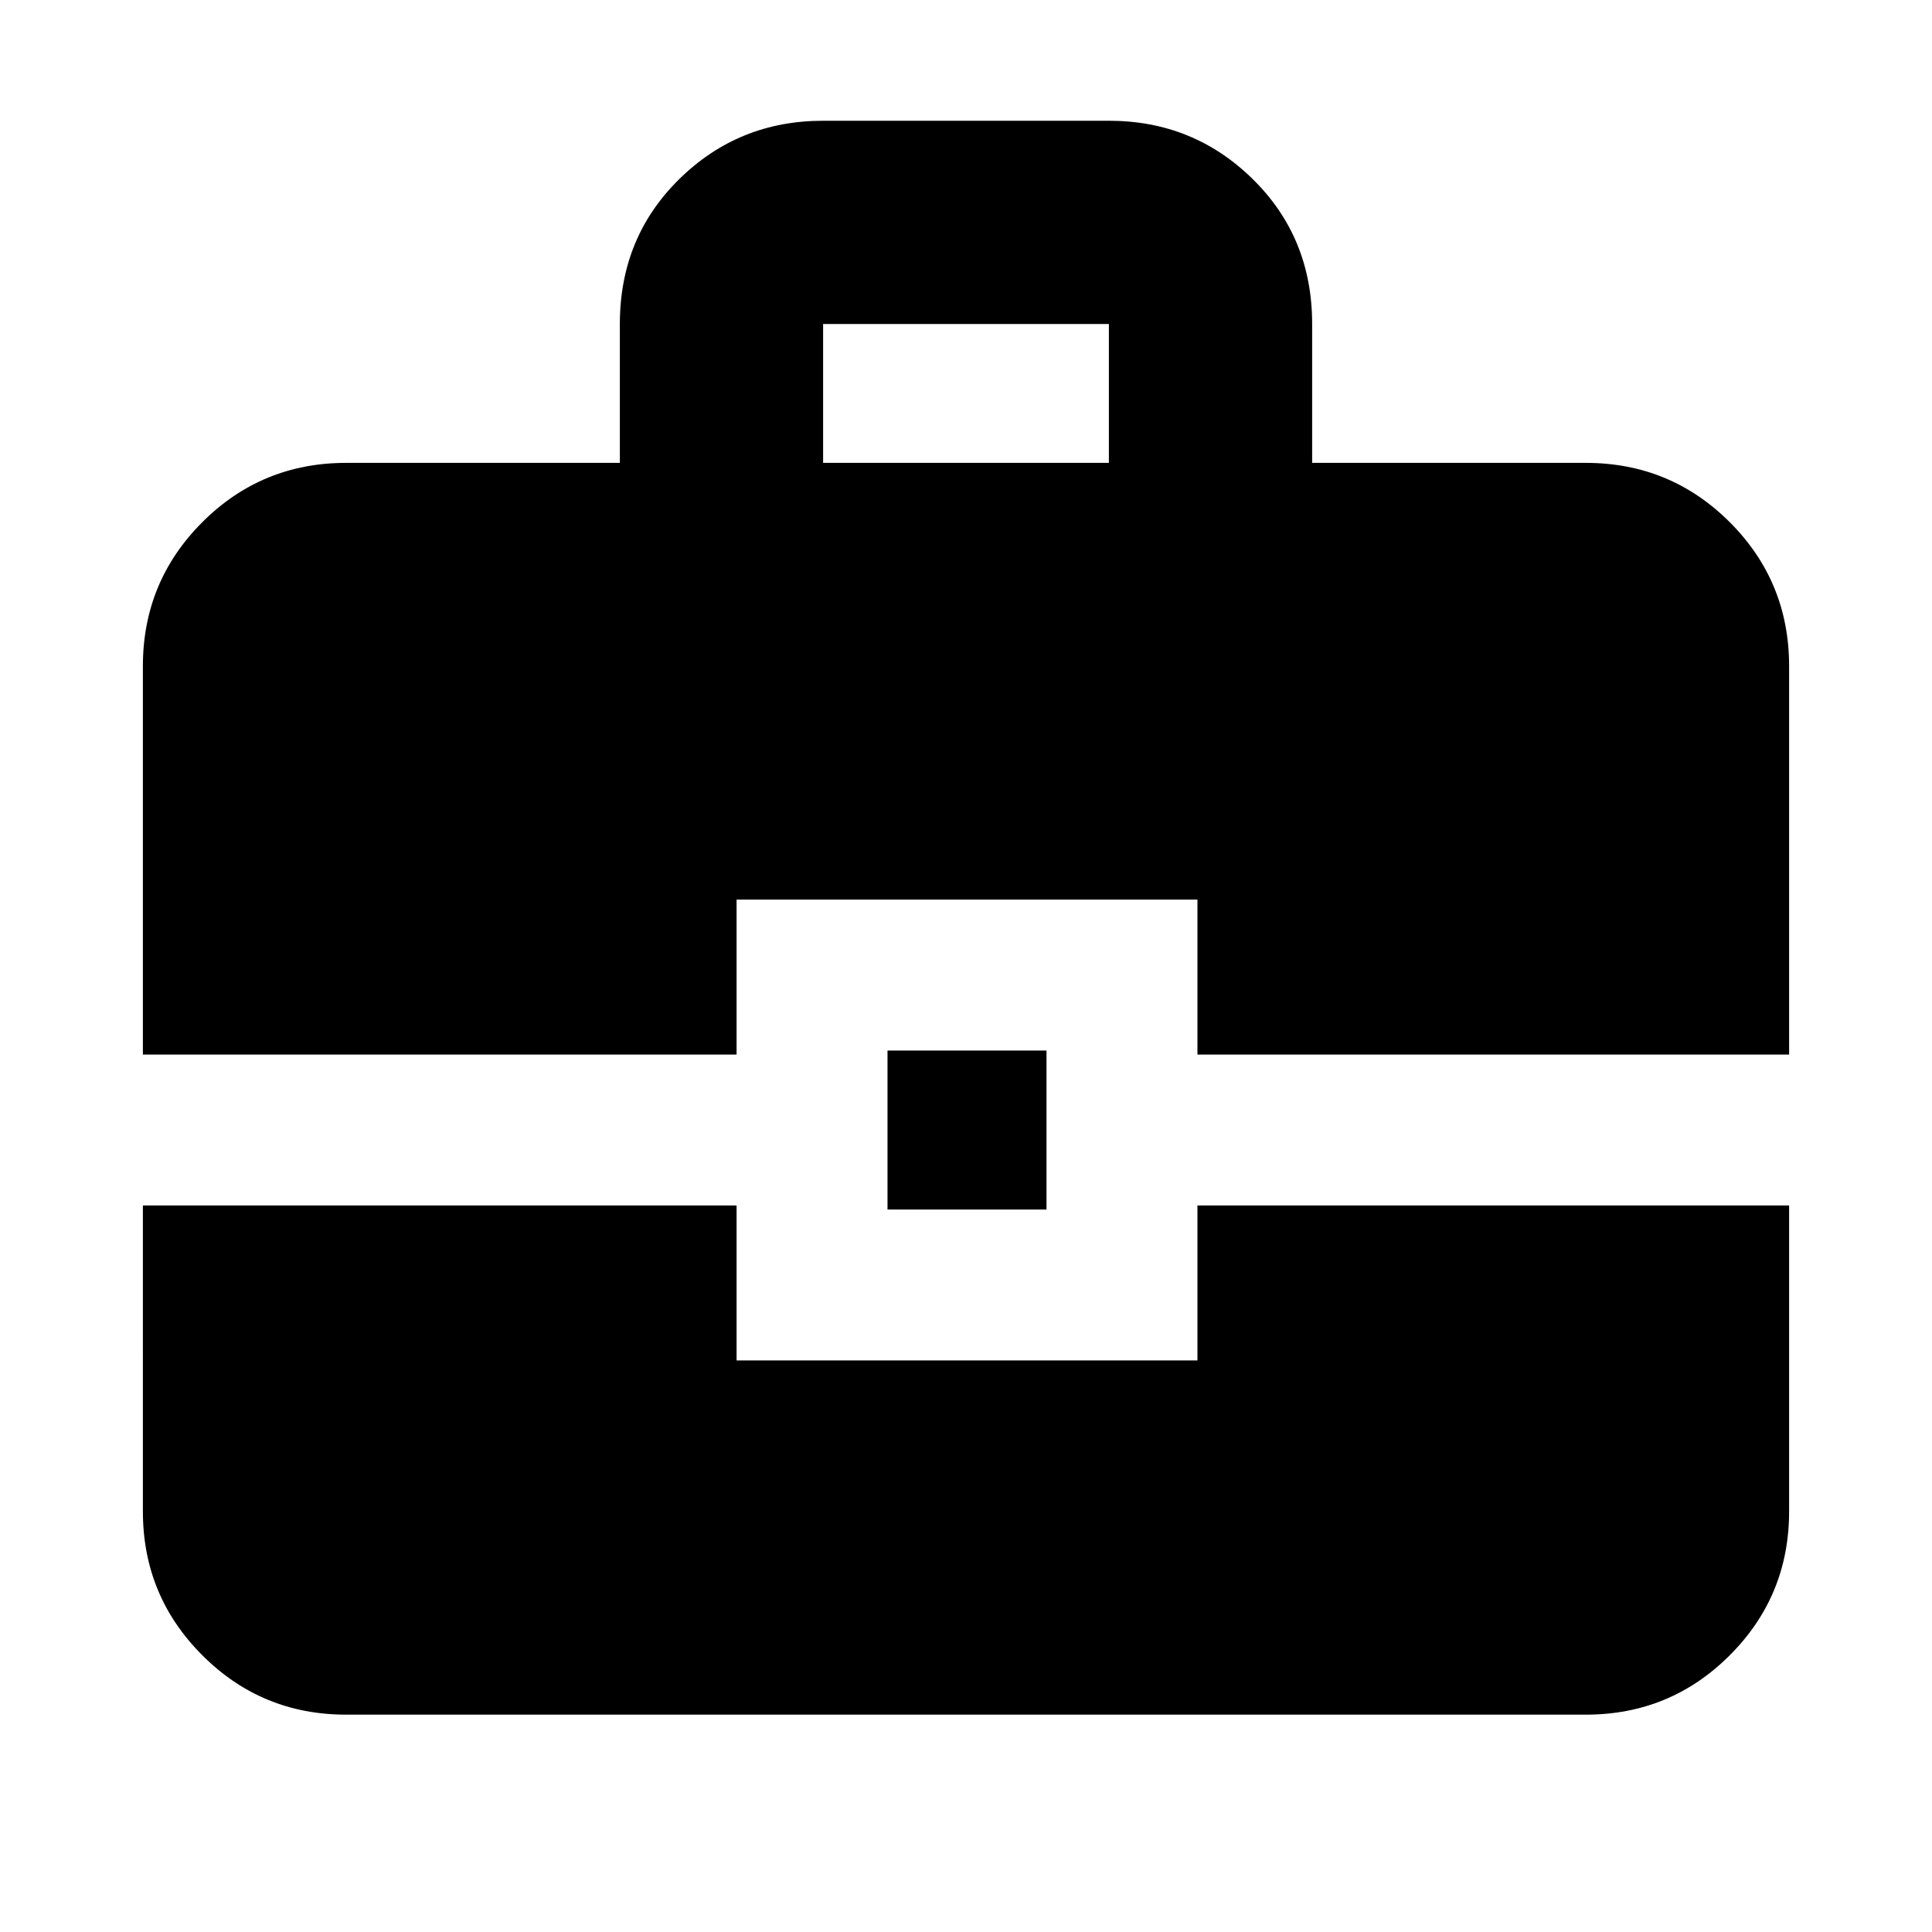 <svg xmlns="http://www.w3.org/2000/svg" height="24" width="24"><path d="M7.7 5.75V4.025q0-1.075.738-1.8.737-.725 1.787-.725h3.55q1.05 0 1.787.725.738.725.738 1.8V5.75h3.4q1.05 0 1.788.737.737.738.737 1.788V13.1h-7.35v-1.925H9.15V13.1H1.775V8.275q0-1.05.738-1.788Q3.25 5.75 4.3 5.75Zm2.525 0h3.55V4.025h-3.55Zm.8 9.275V13.05H13v1.975Zm-9.25-.05H9.15V16.9h5.725v-1.925h7.35v3.8q0 1.05-.737 1.787-.738.738-1.788.738H4.3q-1.05 0-1.787-.738-.738-.737-.738-1.787Z"/></svg>
